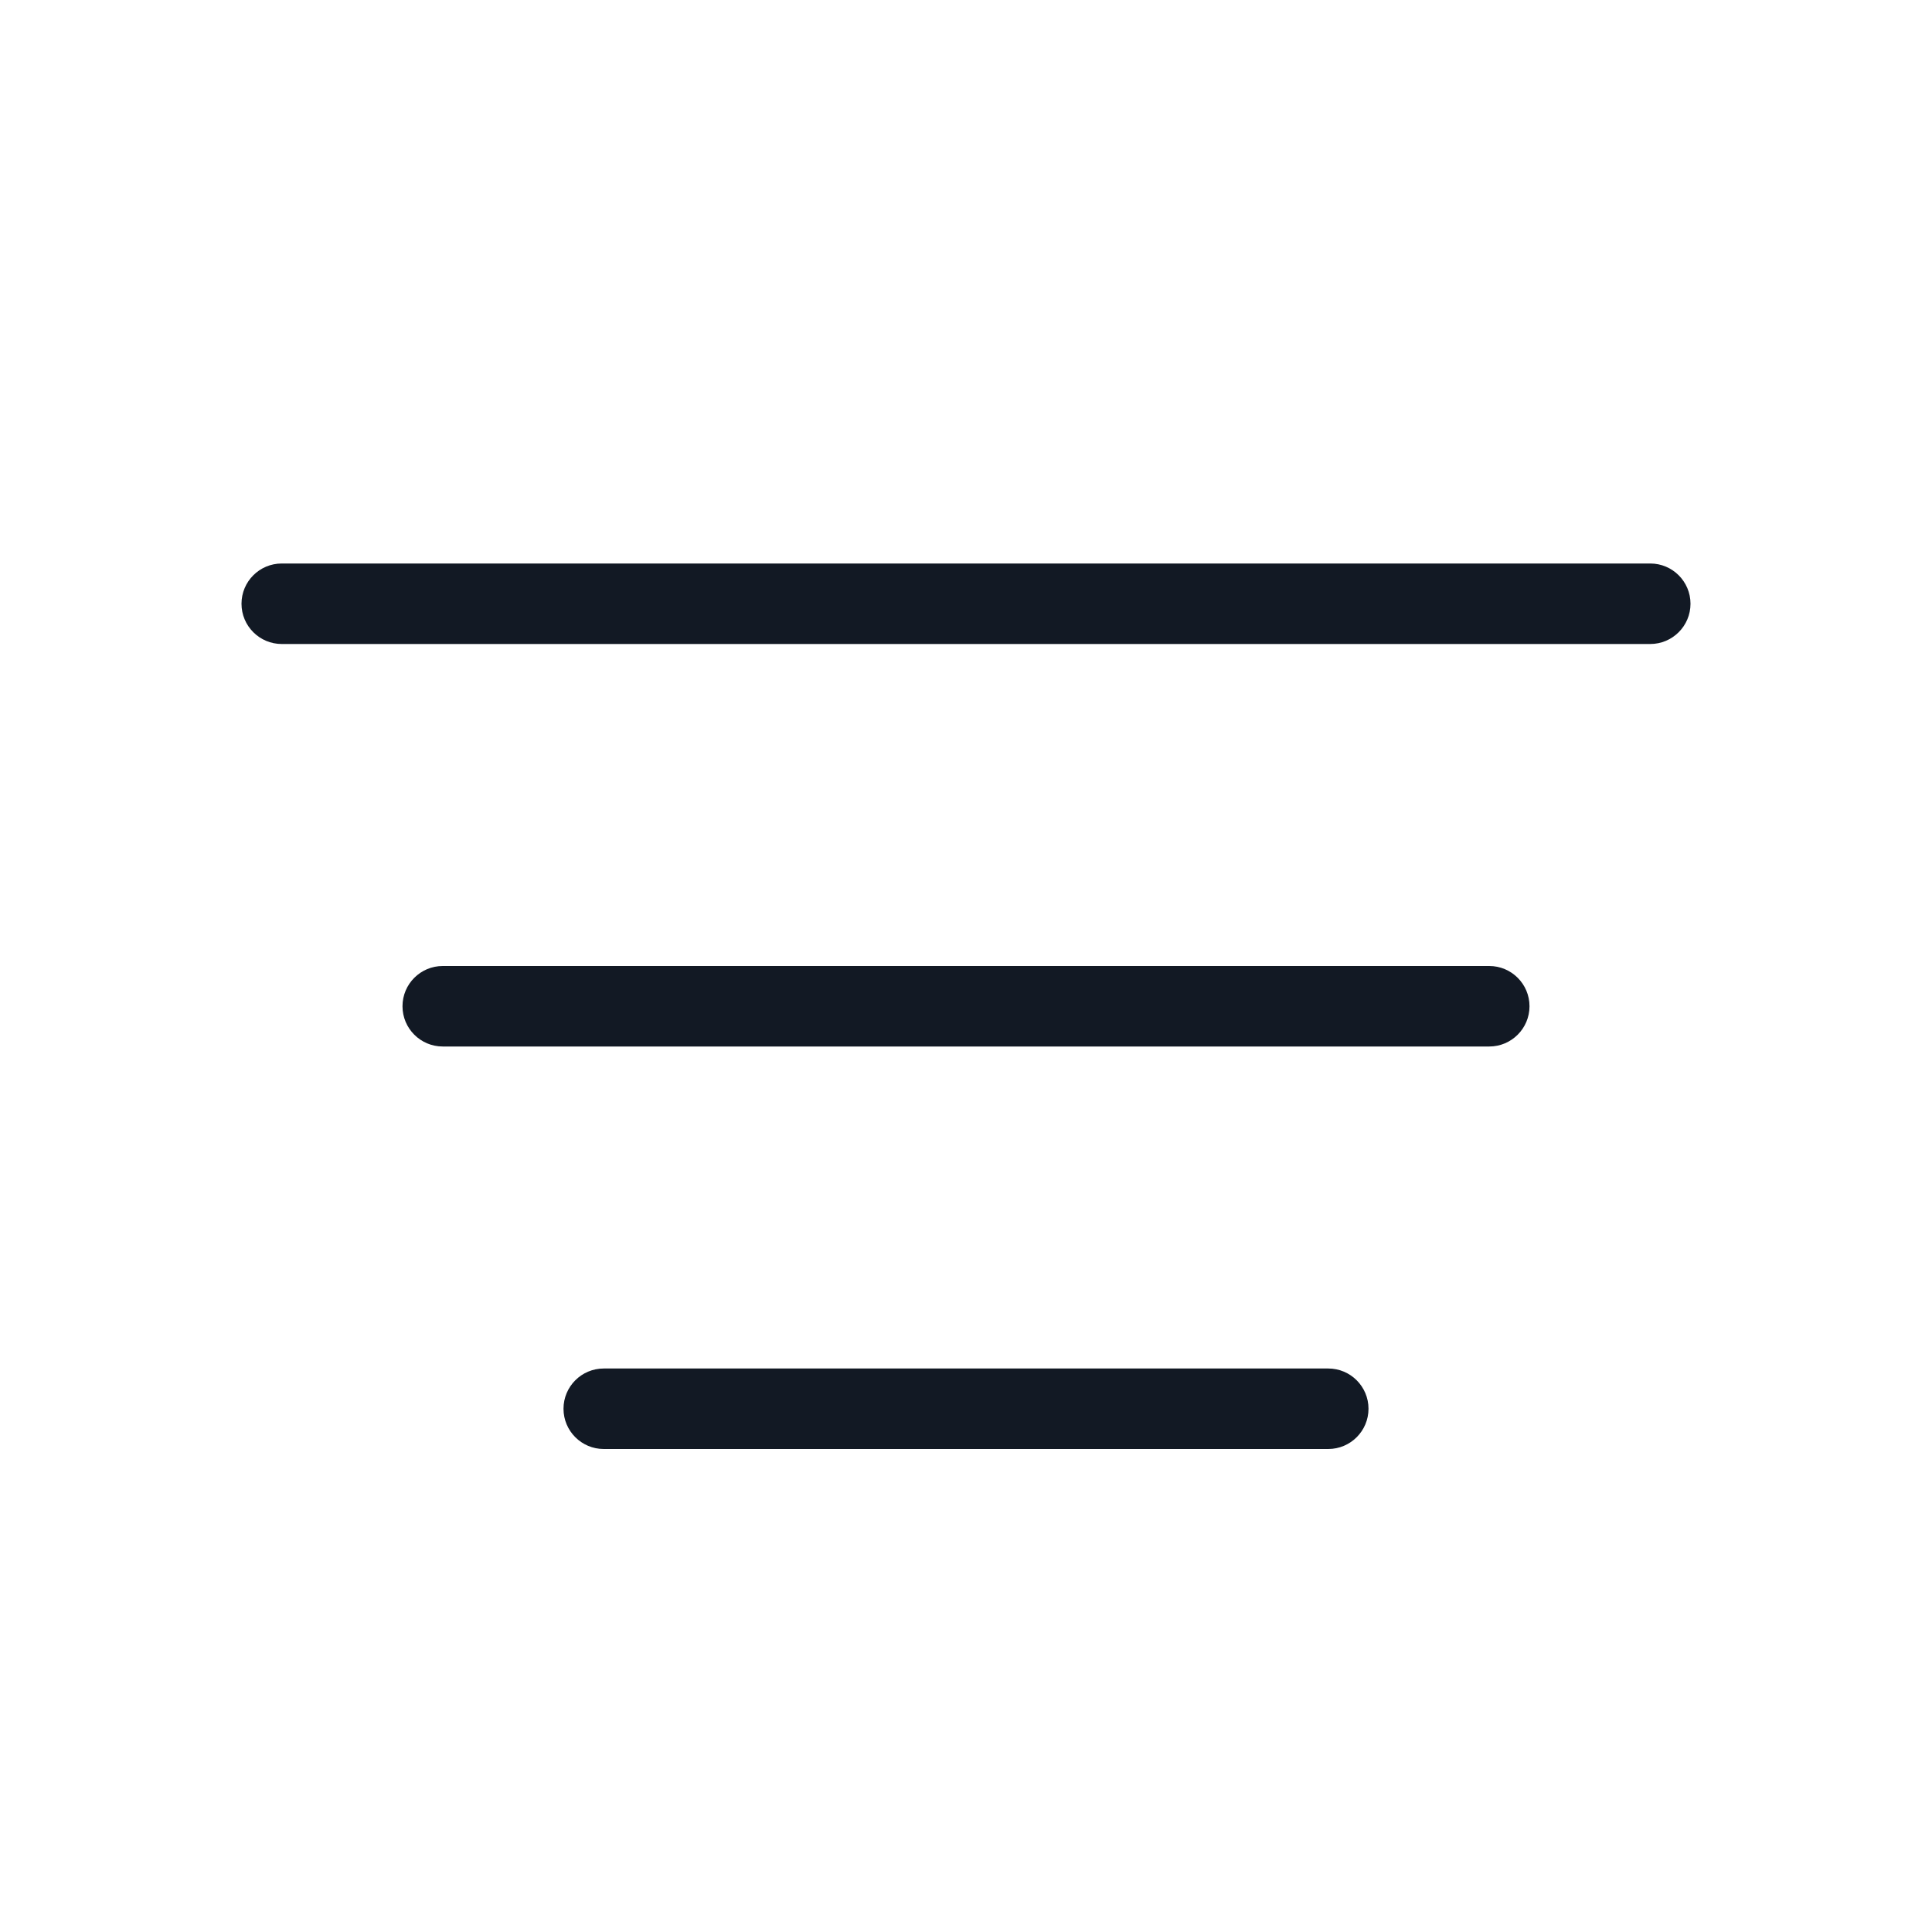 <svg width="30" height="30" viewBox="0 0 30 30" fill="none" xmlns="http://www.w3.org/2000/svg">
<path fill-rule="evenodd" clip-rule="evenodd" d="M4.375 10C4.03 10 3.75 9.72 3.75 9.375C3.75 9.03 4.03 8.75 4.375 8.75H25.625C25.97 8.75 26.25 9.03 26.25 9.375C26.25 9.72 25.97 10 25.625 10H4.375ZM6.875 16.25C6.53 16.25 6.25 15.97 6.25 15.625C6.25 15.28 6.53 15 6.875 15H23.125C23.47 15 23.75 15.28 23.75 15.625C23.75 15.97 23.47 16.25 23.125 16.25H6.875ZM9.375 22.5C9.03 22.5 8.75 22.22 8.75 21.875C8.75 21.53 9.03 21.25 9.375 21.25H20.625C20.97 21.25 21.25 21.53 21.25 21.875C21.25 22.22 20.97 22.5 20.625 22.5H9.375Z" fill="#121924"/>
</svg>
